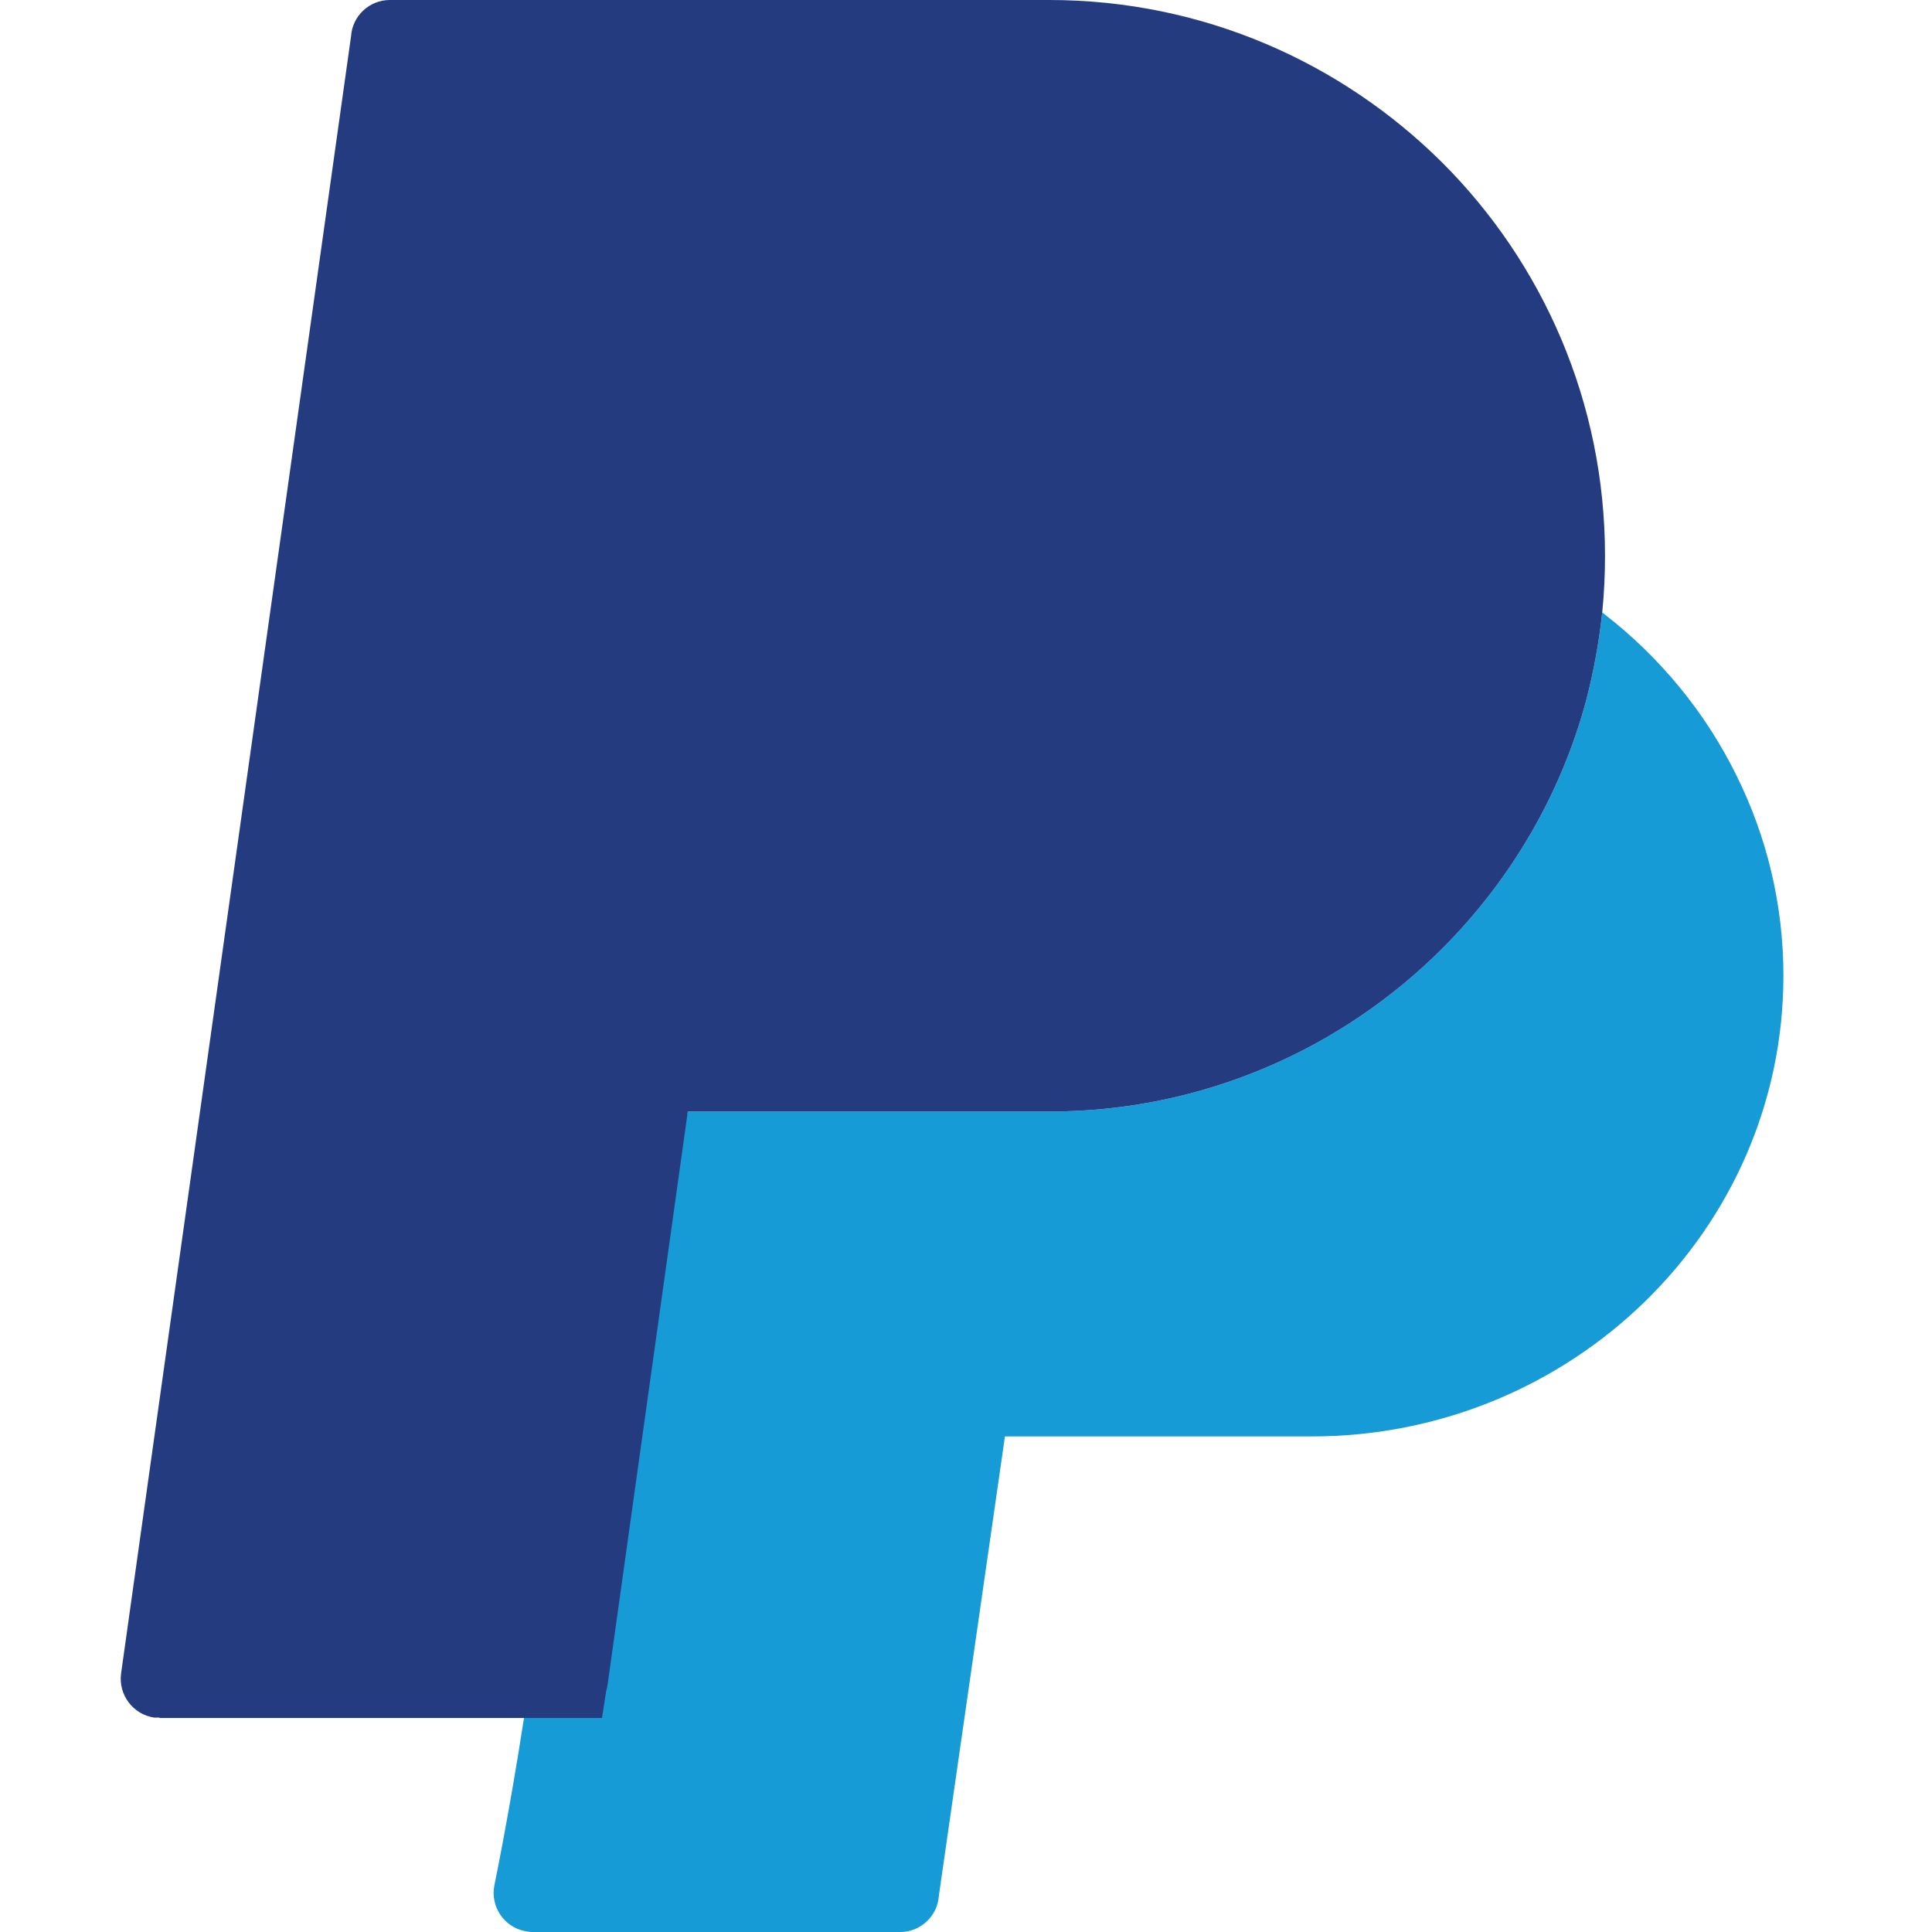 <svg width="32" height="32" viewBox="0 0 32 32" fill="none" xmlns="http://www.w3.org/2000/svg">
<path d="M26.538 10.143C26.553 10.158 26.568 10.165 26.583 10.18L26.538 10.143Z" fill="#253B80"/>
<path fill-rule="evenodd" clip-rule="evenodd" d="M26.538 10.143C26.485 10.641 26.395 11.125 26.274 11.594C25.851 13.173 25.012 14.587 23.886 15.713C22.223 17.375 19.918 18.411 17.378 18.411H11.392L8.679 28.455C8.43 30.065 8.188 31.229 8.188 31.229C8.12 31.577 8.347 31.917 8.694 31.985C8.732 31.992 8.777 32 8.815 32H14.914C15.247 32 15.527 31.735 15.549 31.41L16.645 23.792H21.724C23.878 23.792 25.828 22.938 27.241 21.562C28.662 20.179 29.539 18.267 29.539 16.159C29.539 14.972 29.259 13.846 28.76 12.841C28.246 11.798 27.498 10.891 26.584 10.18L26.538 10.143Z" fill="#179BD7"/>
<path d="M10.04 28.009C10.017 28.161 9.994 28.312 9.971 28.455H8.679H2.64V28.448C2.61 28.448 2.58 28.448 2.55 28.448C2.202 28.395 1.96 28.07 2.005 27.722L5.815 0.597C5.837 0.265 6.117 0 6.457 0H17.378C19.925 0 22.223 1.035 23.893 2.698C25.556 4.361 26.584 6.666 26.584 9.205C26.584 9.523 26.569 9.833 26.538 10.143C26.485 10.642 26.395 11.125 26.274 11.594C25.851 13.173 25.012 14.587 23.886 15.713C22.223 17.375 19.918 18.411 17.378 18.411H11.392L10.07 27.858C10.062 27.911 10.055 27.964 10.04 28.009Z" fill="#253B80"/>
</svg>
